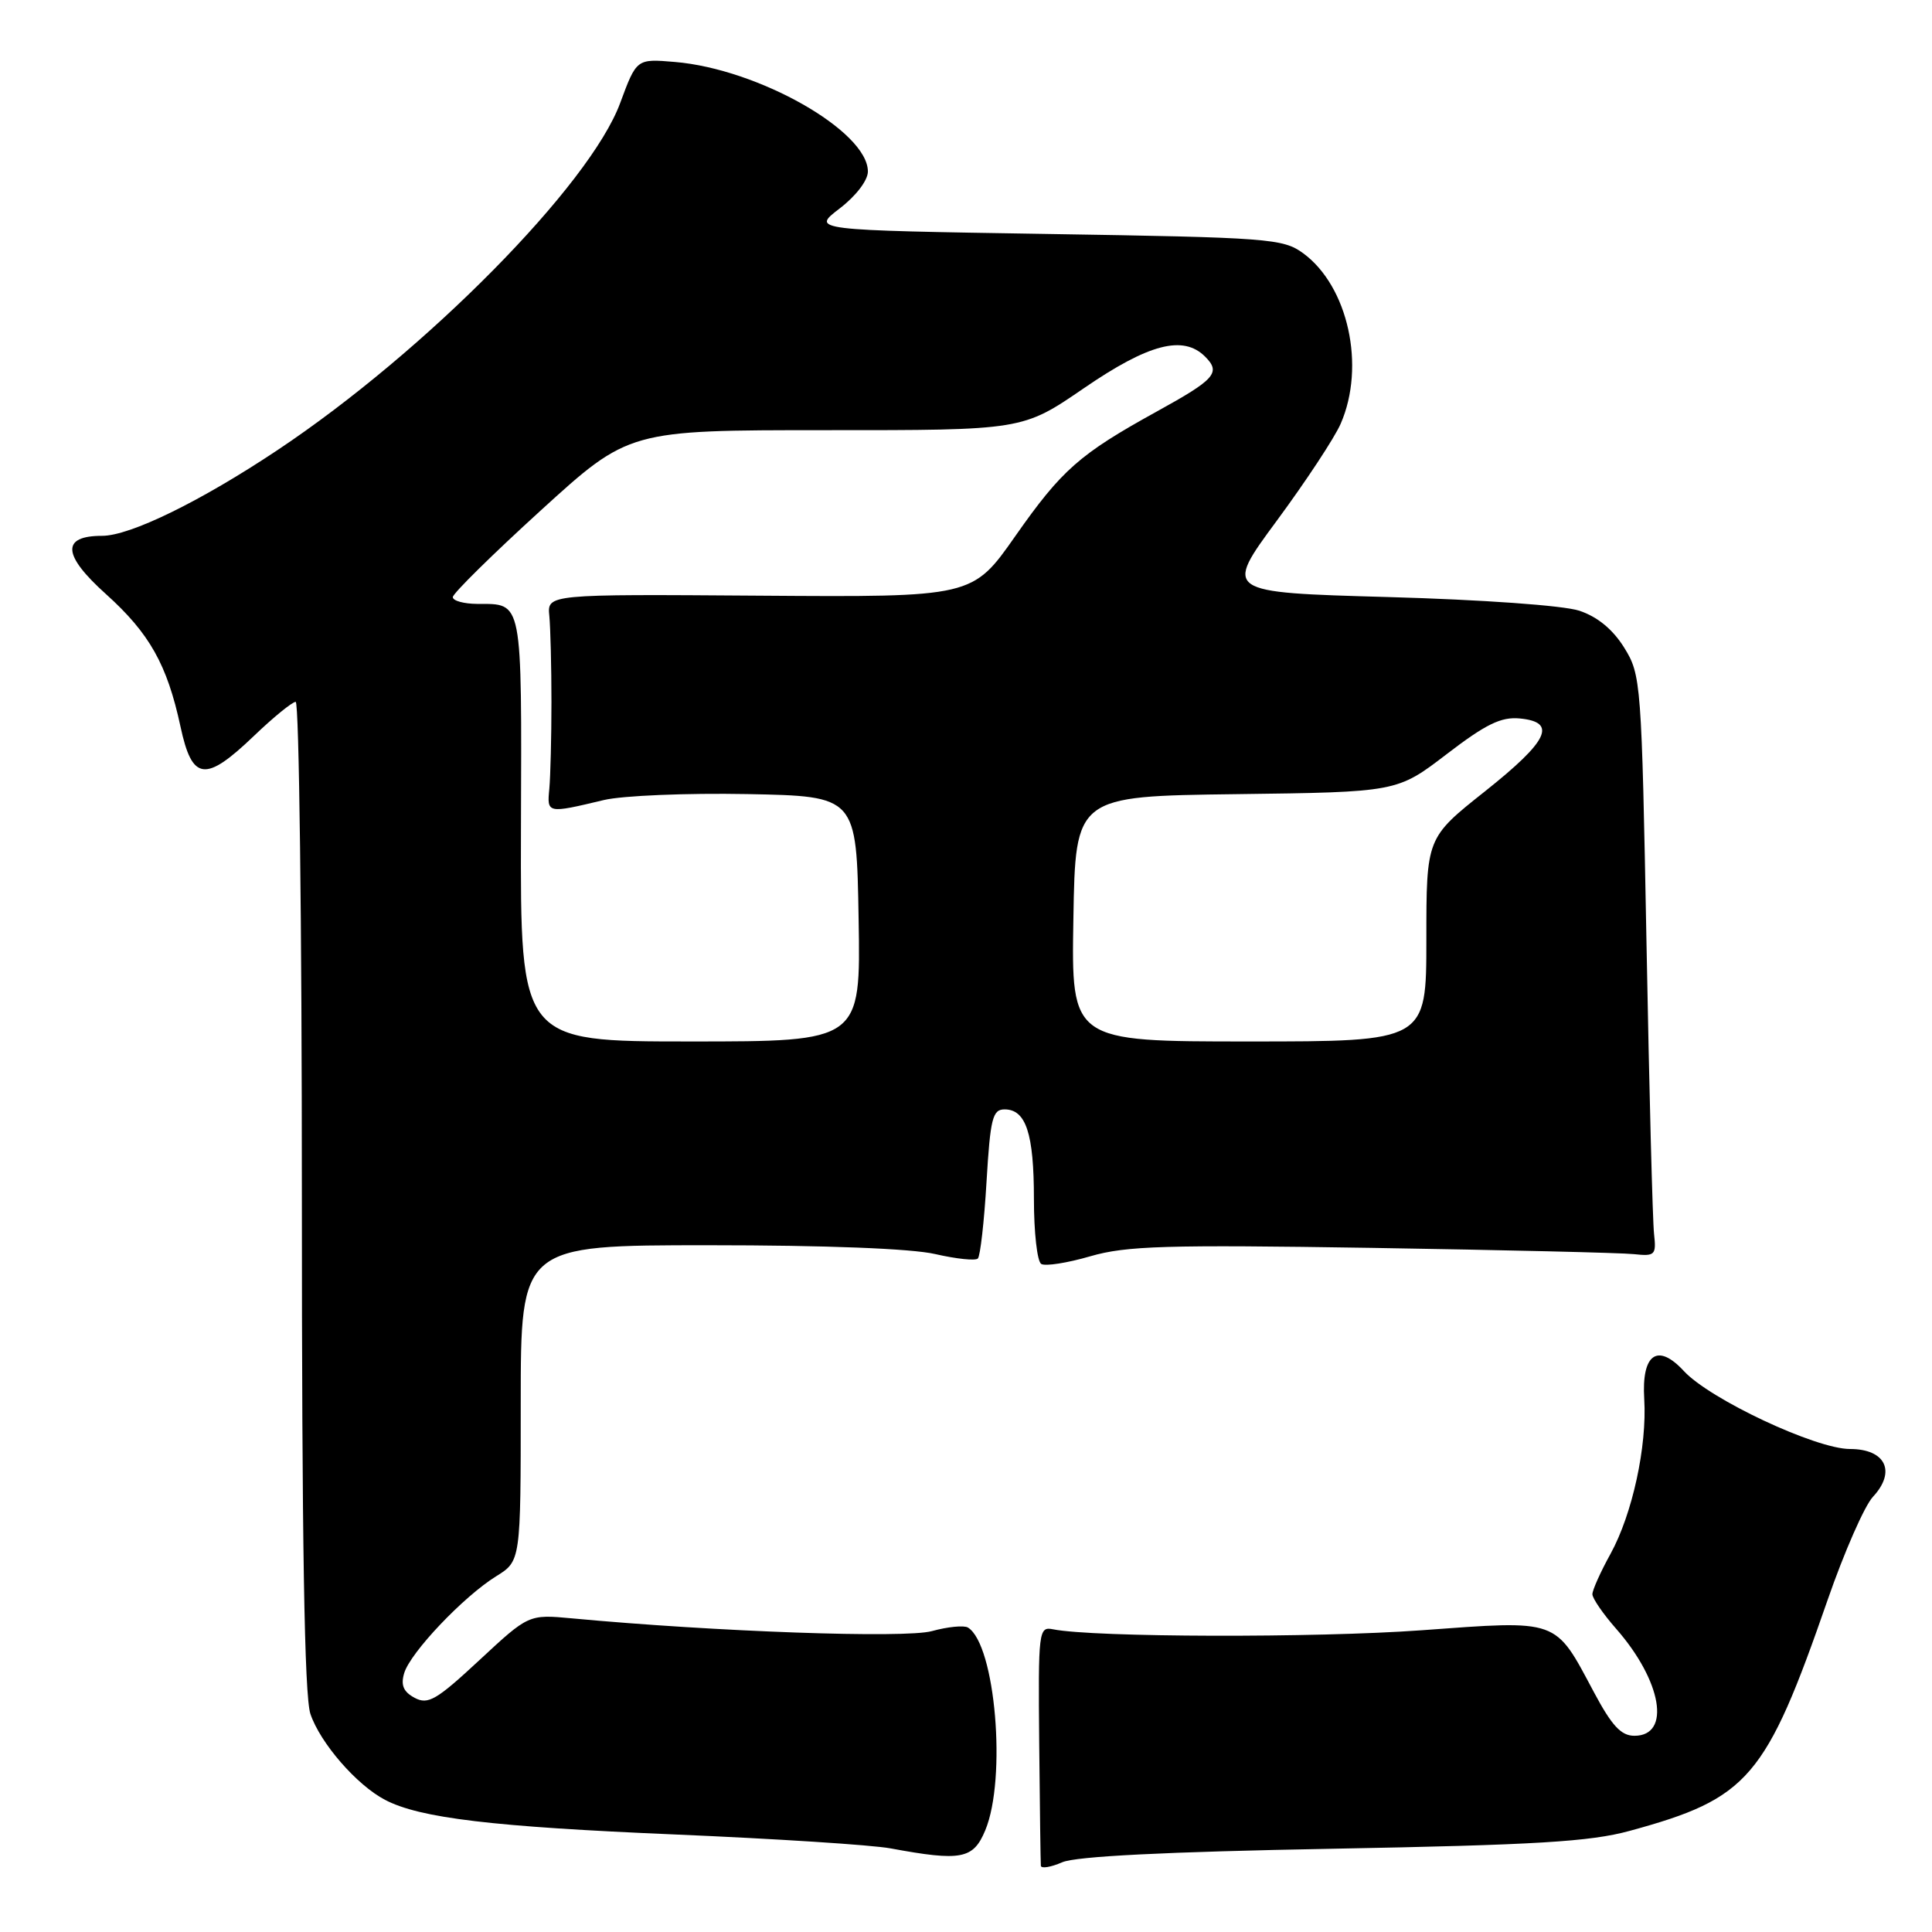 <?xml version="1.0" encoding="UTF-8" standalone="no"?>
<!DOCTYPE svg PUBLIC "-//W3C//DTD SVG 1.1//EN" "http://www.w3.org/Graphics/SVG/1.1/DTD/svg11.dtd" >
<svg xmlns="http://www.w3.org/2000/svg" xmlns:xlink="http://www.w3.org/1999/xlink" version="1.1" viewBox="0 0 256 256">
 <g >
 <path fill="currentColor"
d=" M 176.50 244.97 C 203.50 244.47 210.67 244.04 215.94 242.60 C 231.70 238.30 233.96 235.67 242.17 212.00 C 244.36 205.68 247.06 199.53 248.17 198.34 C 251.29 194.99 249.85 192.00 245.13 192.00 C 240.61 192.00 226.56 185.41 223.11 181.66 C 219.63 177.89 217.50 179.41 217.87 185.39 C 218.25 191.65 216.30 200.61 213.41 205.88 C 212.08 208.28 211.00 210.70 211.00 211.24 C 211.00 211.79 212.41 213.84 214.13 215.80 C 220.21 222.72 221.46 230.00 216.57 230.00 C 214.80 230.00 213.58 228.68 211.19 224.20 C 205.98 214.43 206.68 214.68 188.34 216.02 C 174.34 217.04 144.93 216.97 139.53 215.89 C 137.63 215.51 137.56 216.07 137.70 231.00 C 137.78 239.53 137.88 246.83 137.92 247.23 C 137.97 247.62 139.24 247.42 140.75 246.76 C 142.58 245.97 154.52 245.37 176.50 244.97 Z  M 130.55 242.53 C 133.41 235.68 131.90 217.91 128.26 215.66 C 127.74 215.34 125.59 215.55 123.48 216.13 C 119.94 217.11 94.81 216.22 75.78 214.44 C 70.05 213.91 70.05 213.91 63.52 219.98 C 57.83 225.27 56.72 225.92 54.94 224.97 C 53.45 224.17 53.08 223.29 53.56 221.69 C 54.38 218.96 61.41 211.55 65.75 208.86 C 69.00 206.84 69.00 206.84 69.00 185.92 C 69.00 165.00 69.00 165.00 93.92 165.00 C 109.41 165.00 120.77 165.44 123.92 166.17 C 126.71 166.81 129.25 167.08 129.57 166.76 C 129.89 166.44 130.41 161.87 130.72 156.59 C 131.22 148.20 131.52 147.00 133.11 147.00 C 135.95 147.00 137.00 150.20 137.00 158.88 C 137.00 163.28 137.43 167.15 137.97 167.48 C 138.50 167.81 141.43 167.35 144.48 166.46 C 149.24 165.08 154.51 164.92 181.76 165.35 C 199.22 165.63 214.85 166.00 216.50 166.18 C 219.30 166.48 219.48 166.30 219.17 163.50 C 218.98 161.85 218.53 144.53 218.17 125.00 C 217.52 90.31 217.45 89.42 215.21 85.81 C 213.70 83.39 211.67 81.72 209.26 80.92 C 207.16 80.23 196.42 79.46 183.89 79.11 C 162.17 78.50 162.17 78.50 169.18 69.00 C 173.04 63.77 176.85 57.99 177.65 56.14 C 180.97 48.52 178.64 37.93 172.68 33.56 C 170.01 31.61 168.18 31.47 138.68 31.00 C 107.50 30.50 107.50 30.50 111.25 27.63 C 113.42 25.97 115.00 23.90 115.00 22.73 C 115.00 17.38 100.47 9.13 89.42 8.21 C 84.35 7.78 84.35 7.78 82.18 13.64 C 78.18 24.50 56.40 46.56 36.77 59.64 C 26.57 66.44 17.24 71.00 13.53 71.00 C 8.10 71.00 8.26 73.53 14.05 78.73 C 19.81 83.92 22.14 88.05 23.91 96.25 C 25.46 103.49 27.18 103.71 33.66 97.50 C 36.24 95.03 38.73 93.00 39.18 93.00 C 39.63 93.00 40.00 122.41 40.00 158.35 C 40.00 204.40 40.33 224.71 41.13 227.10 C 42.42 230.94 47.25 236.52 51.02 238.49 C 55.64 240.91 65.28 242.06 89.50 243.08 C 102.70 243.64 115.53 244.46 118.00 244.92 C 127.37 246.65 128.96 246.35 130.55 242.53 Z  M 69.03 109.85 C 69.13 79.14 69.30 80.04 63.25 80.02 C 61.46 80.01 60.00 79.61 60.00 79.12 C 60.00 78.64 65.25 73.47 71.67 67.62 C 83.33 57.00 83.33 57.00 109.42 57.00 C 135.50 57.01 135.50 57.01 143.62 51.44 C 152.21 45.55 156.78 44.36 159.68 47.25 C 161.81 49.38 161.03 50.26 153.24 54.55 C 143.04 60.18 140.70 62.24 134.53 71.04 C 128.86 79.13 128.86 79.13 100.68 78.93 C 72.50 78.73 72.50 78.73 72.79 81.62 C 72.94 83.20 73.07 88.33 73.07 93.00 C 73.07 97.67 72.94 102.85 72.79 104.50 C 72.47 107.80 72.48 107.81 80.01 106.01 C 82.48 105.42 91.03 105.07 99.01 105.22 C 113.50 105.50 113.50 105.50 113.77 121.75 C 114.05 138.00 114.05 138.00 91.50 138.00 C 68.95 138.00 68.95 138.00 69.03 109.85 Z  M 142.23 121.75 C 142.50 105.50 142.50 105.50 163.81 105.23 C 185.12 104.96 185.12 104.96 191.69 99.93 C 196.88 95.95 198.91 94.96 201.38 95.20 C 206.38 95.68 205.19 98.16 196.75 104.87 C 189.00 111.02 189.00 111.02 189.00 124.51 C 189.00 138.00 189.00 138.00 165.48 138.00 C 141.95 138.00 141.95 138.00 142.23 121.75 Z "/>
</g>
</svg>